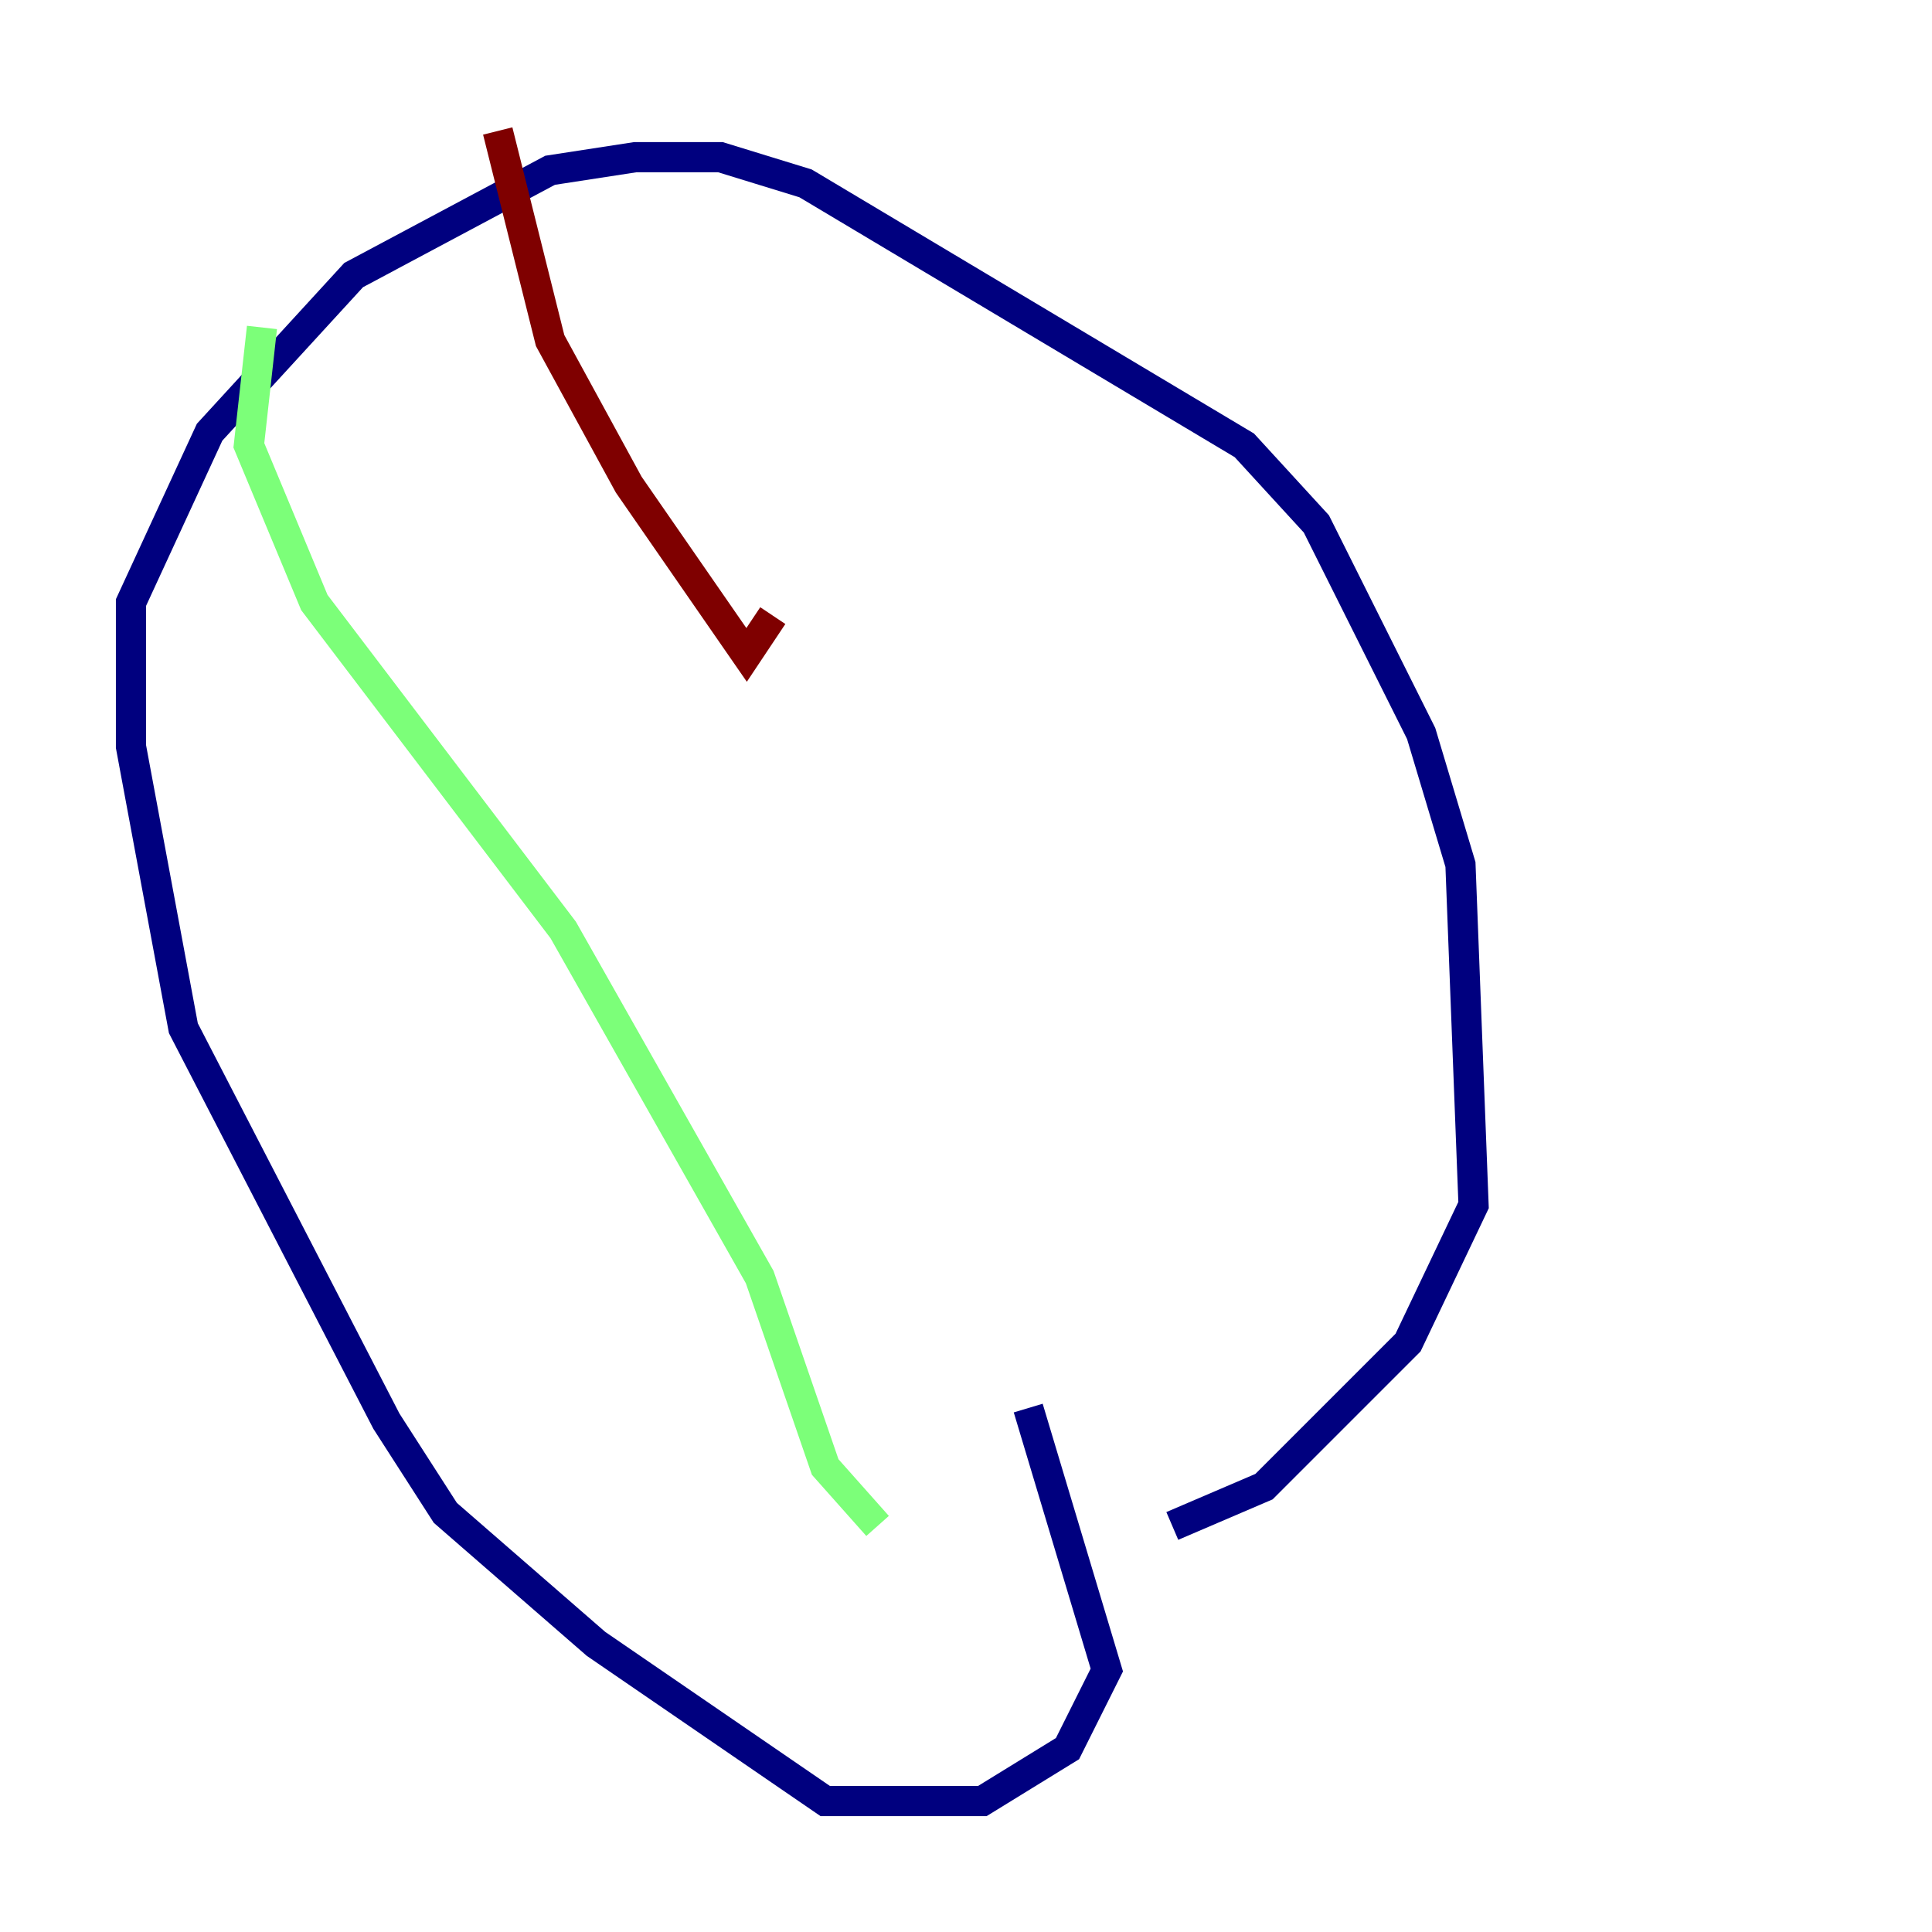<?xml version="1.0" encoding="utf-8" ?>
<svg baseProfile="tiny" height="128" version="1.2" viewBox="0,0,128,128" width="128" xmlns="http://www.w3.org/2000/svg" xmlns:ev="http://www.w3.org/2001/xml-events" xmlns:xlink="http://www.w3.org/1999/xlink"><defs /><polyline fill="none" points="68.122,93.288 73.329,110.644 70.725,115.851 65.085,119.322 54.671,119.322 39.485,108.909 29.505,100.231 25.6,94.156 12.149,68.122 8.678,49.464 8.678,39.919 13.885,28.637 23.43,18.224 36.447,11.281 42.088,10.414 47.729,10.414 53.37,12.149 82.441,29.505 87.214,34.712 94.156,48.597 96.759,57.275 97.627,79.837 93.288,88.949 83.742,98.495 77.668,101.098" stroke="#00007f" stroke-width="2" /><polyline fill="none" points="17.356,21.695 16.488,29.505 20.827,39.919 37.315,61.614 50.332,84.61 54.671,97.193 58.142,101.098" stroke="#7cff79" stroke-width="2" /><polyline fill="none" points="32.976,8.678 36.447,22.563 41.654,32.108 49.464,43.39 51.2,40.786" stroke="#7f0000" stroke-width="2" /></svg>
